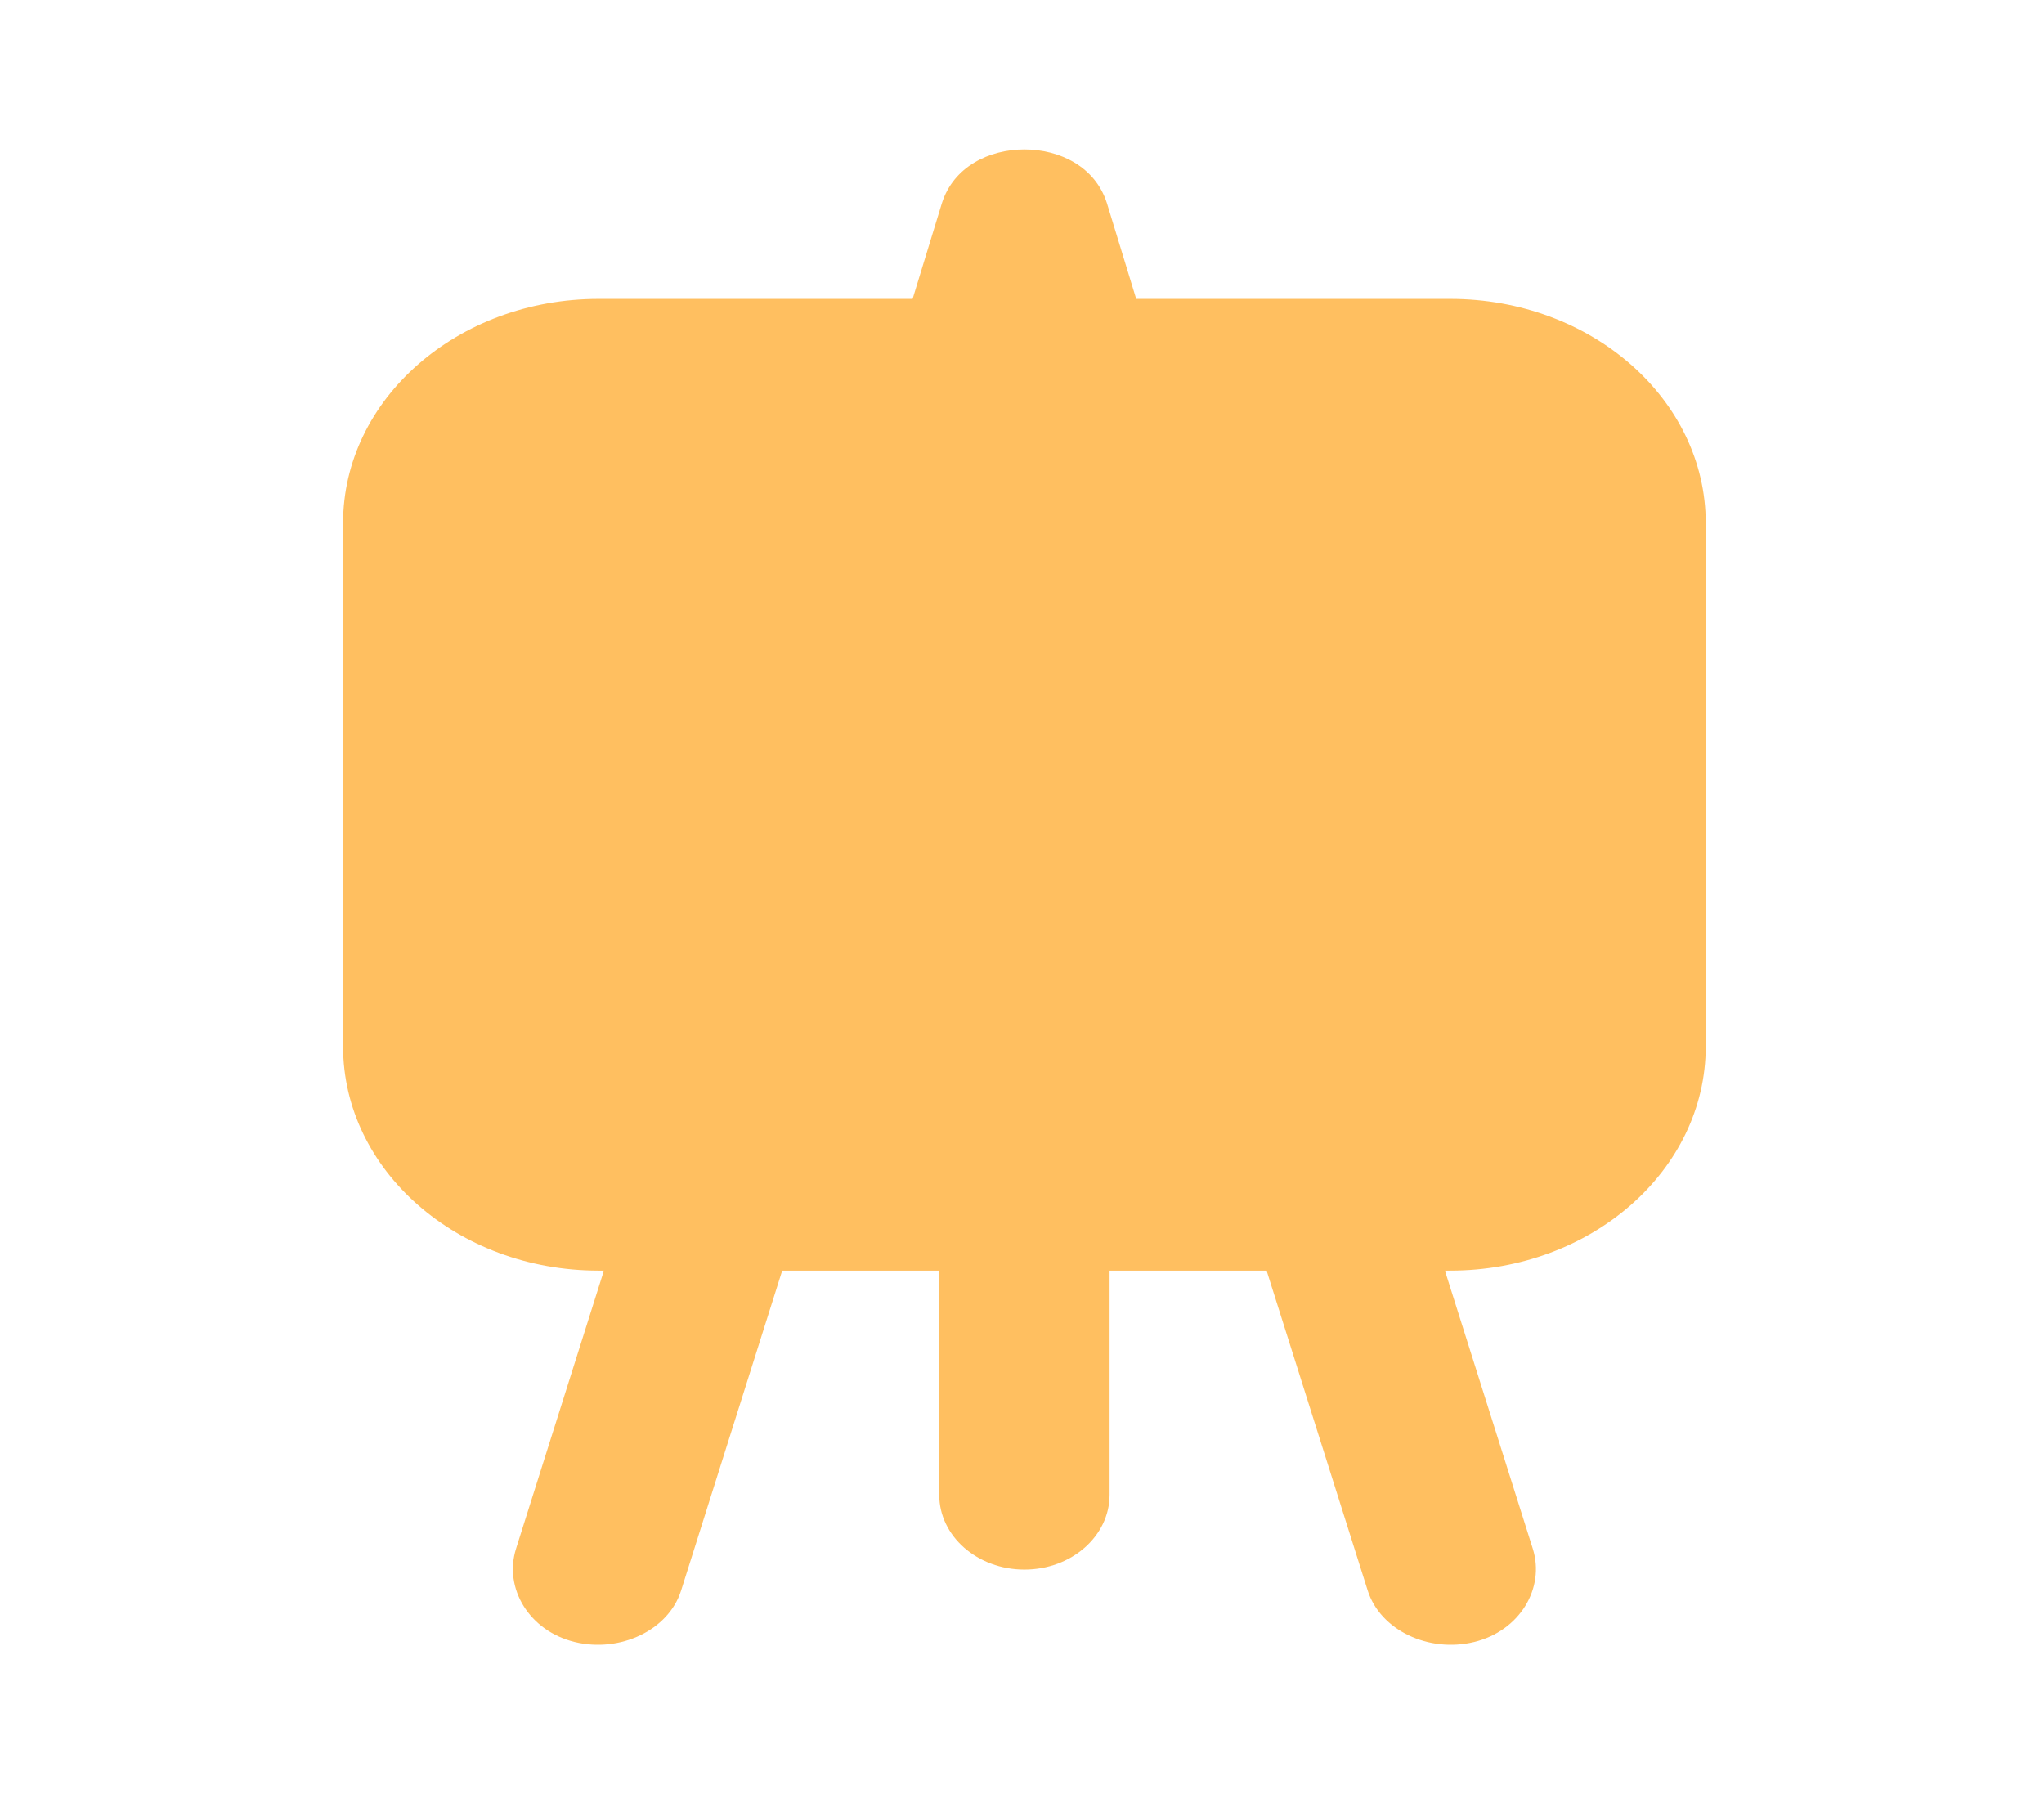 <svg width="98" height="86" viewBox="0 0 98 86" fill="none" xmlns="http://www.w3.org/2000/svg">
<g id="easel-fill">
<path id="Vector" d="M49.115 7.163C47.425 7.163 45.714 7.991 45.16 9.739L43.756 14.329H28.699C21.933 14.329 16.449 19.142 16.449 25.079V50.163C16.449 56.1 21.933 60.913 28.699 60.913H28.954L24.743 74.239C24.139 76.146 25.378 78.188 27.551 78.718C29.723 79.249 32.051 78.159 32.655 76.253L37.503 60.913H45.032V71.663C45.032 73.641 46.86 75.246 49.115 75.246C51.371 75.246 53.199 73.641 53.199 71.663V60.913H60.728L65.576 76.253C66.18 78.159 68.507 79.249 70.68 78.718C72.854 78.188 74.092 76.146 73.488 74.239L69.277 60.913H69.532C76.298 60.913 81.782 56.1 81.782 50.163V25.079C81.782 19.142 76.298 14.329 69.532 14.329H54.475L53.071 9.739C52.517 7.991 50.806 7.163 49.115 7.163Z" fill="#FFBF60"/>
</g>
</svg>

